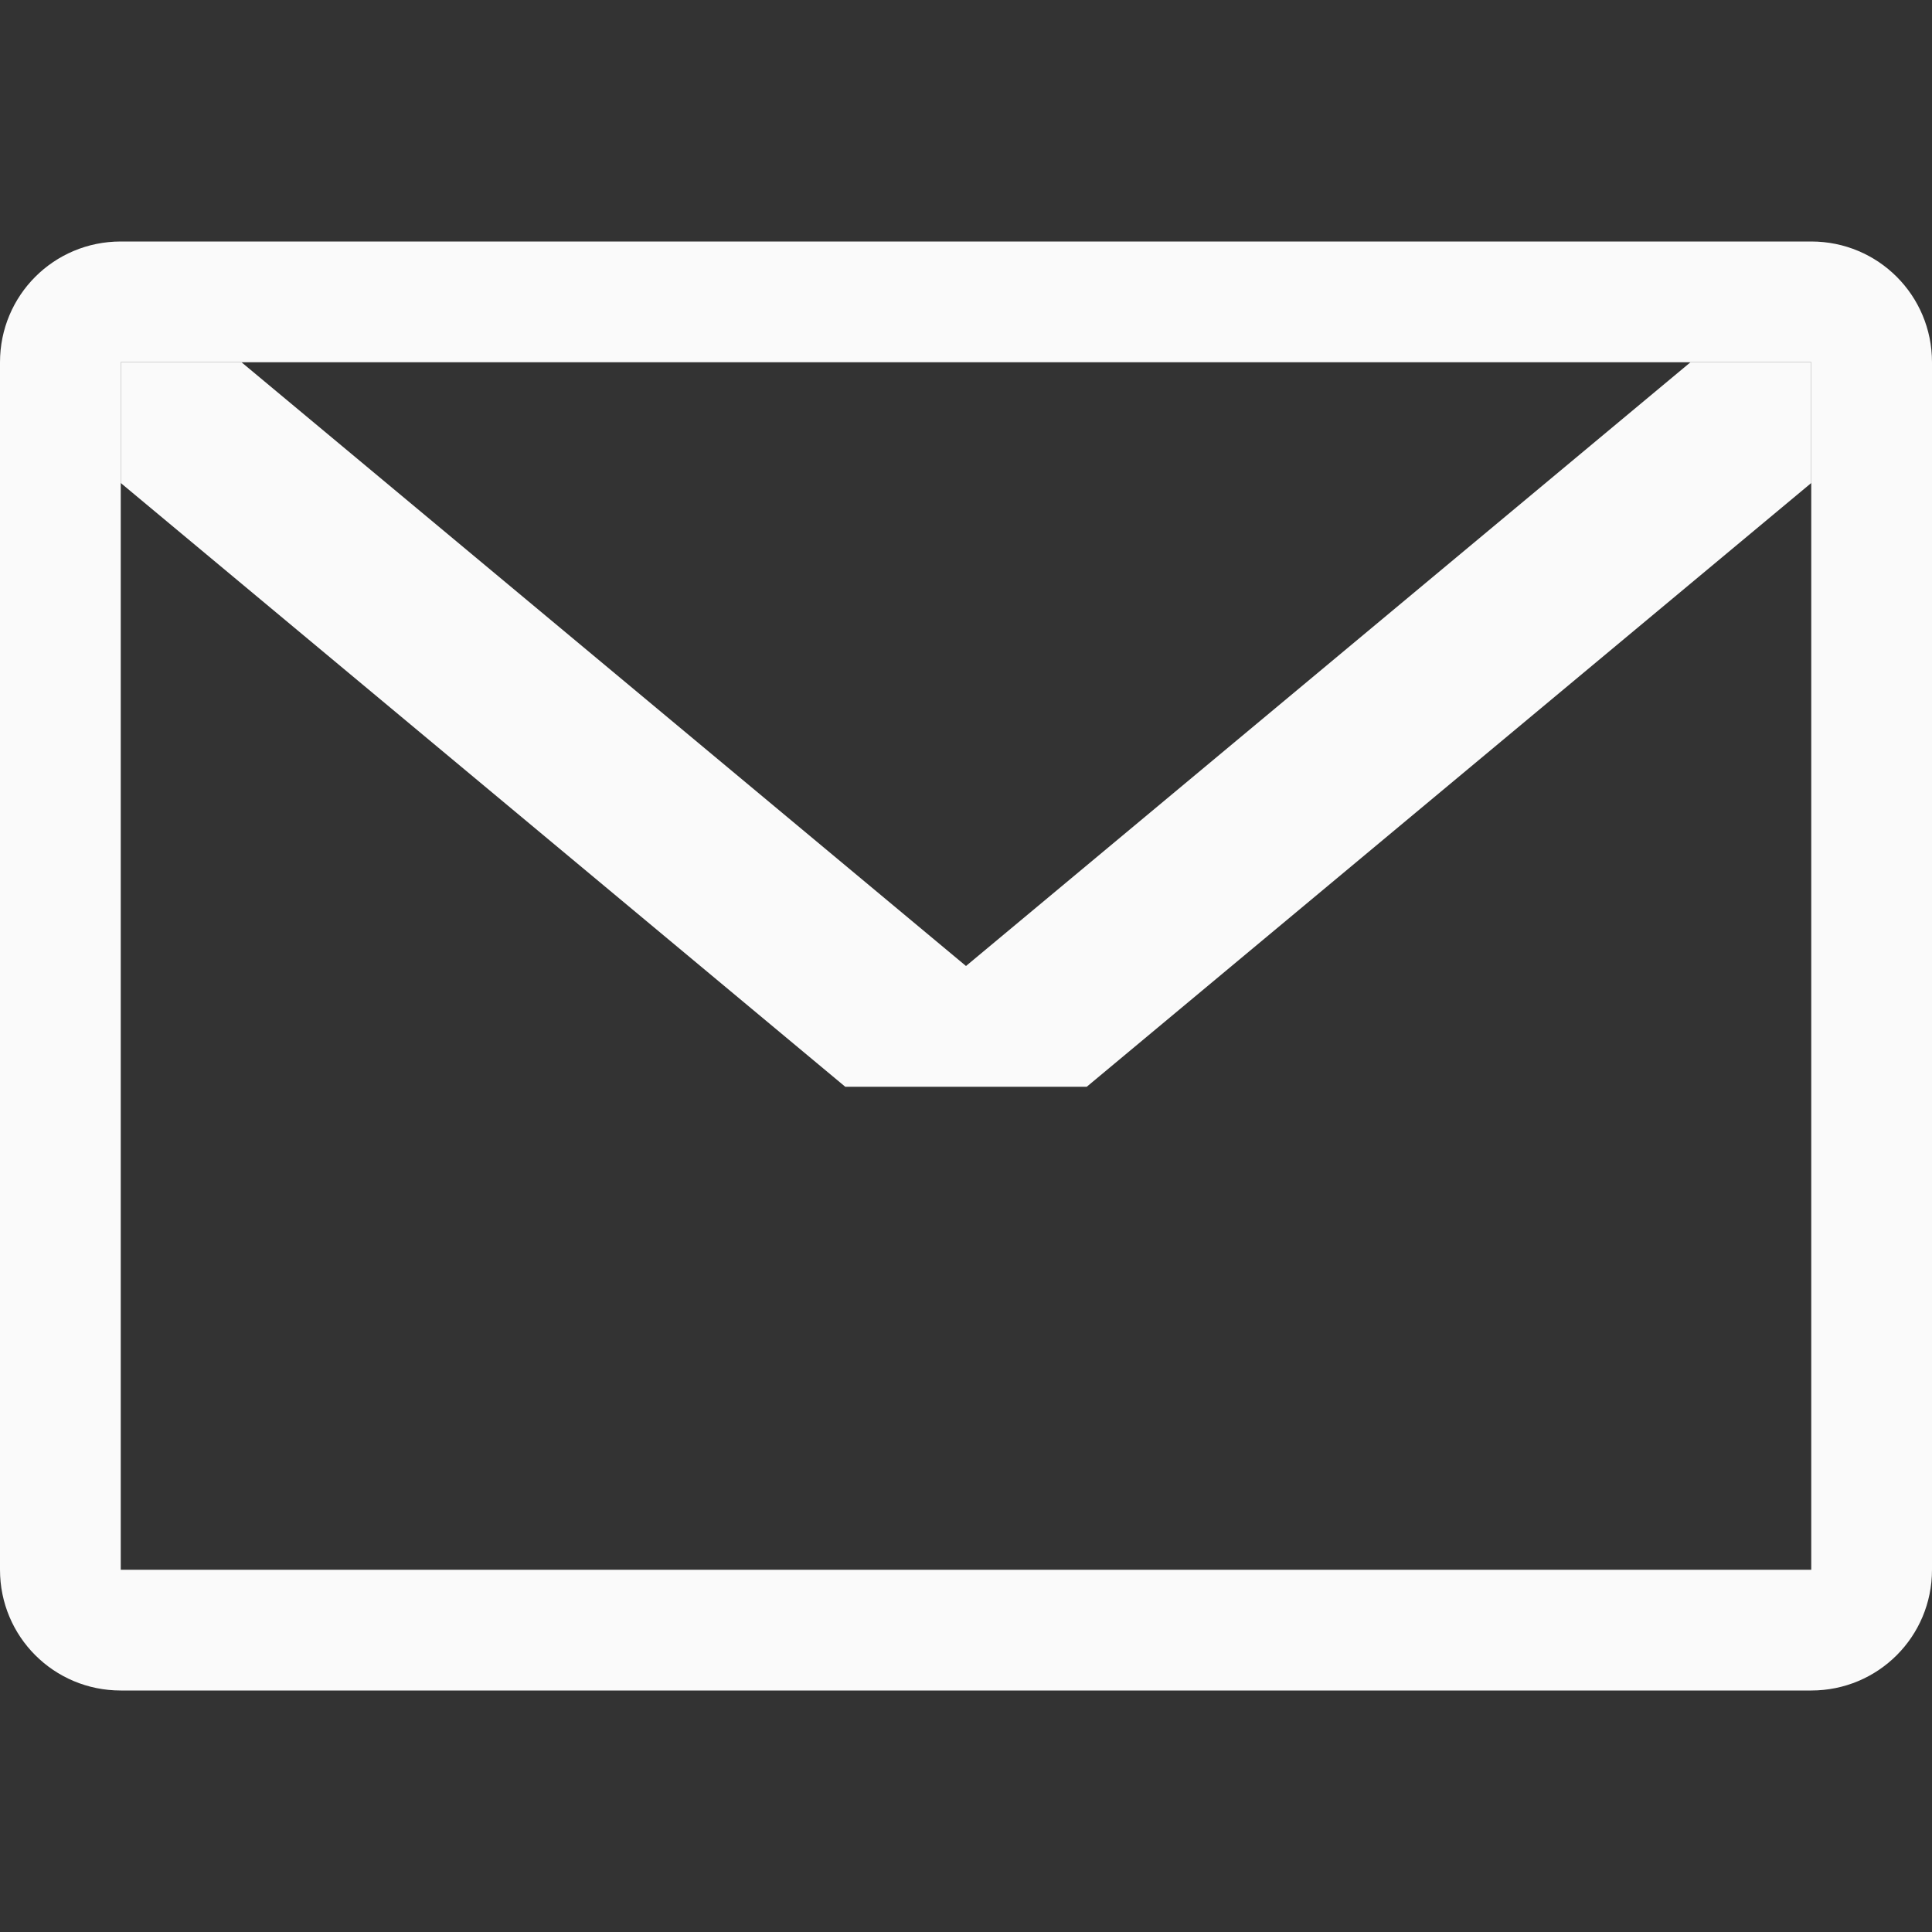<svg viewBox="0 0 16 16" xmlns="http://www.w3.org/2000/svg">
<rect x="0" y="0" width="16" height="16" fill="#333333" stroke="none"/>
/&amp;amp;amp;gt;<g fill="#fafafa" transform="translate(0 1)"><path d="m1 1c-.554 0-1 .446-1 1v10c0 .554.446 1 1 1h14c.554 0 1-.446 1-1v-10c0-.554-.446-1-1-1zm0 1h14v10h-14z"/><path d="m1 3 6 5h2l6-5v-1h-1l-6 5-6-5h-1z"/></g></svg>